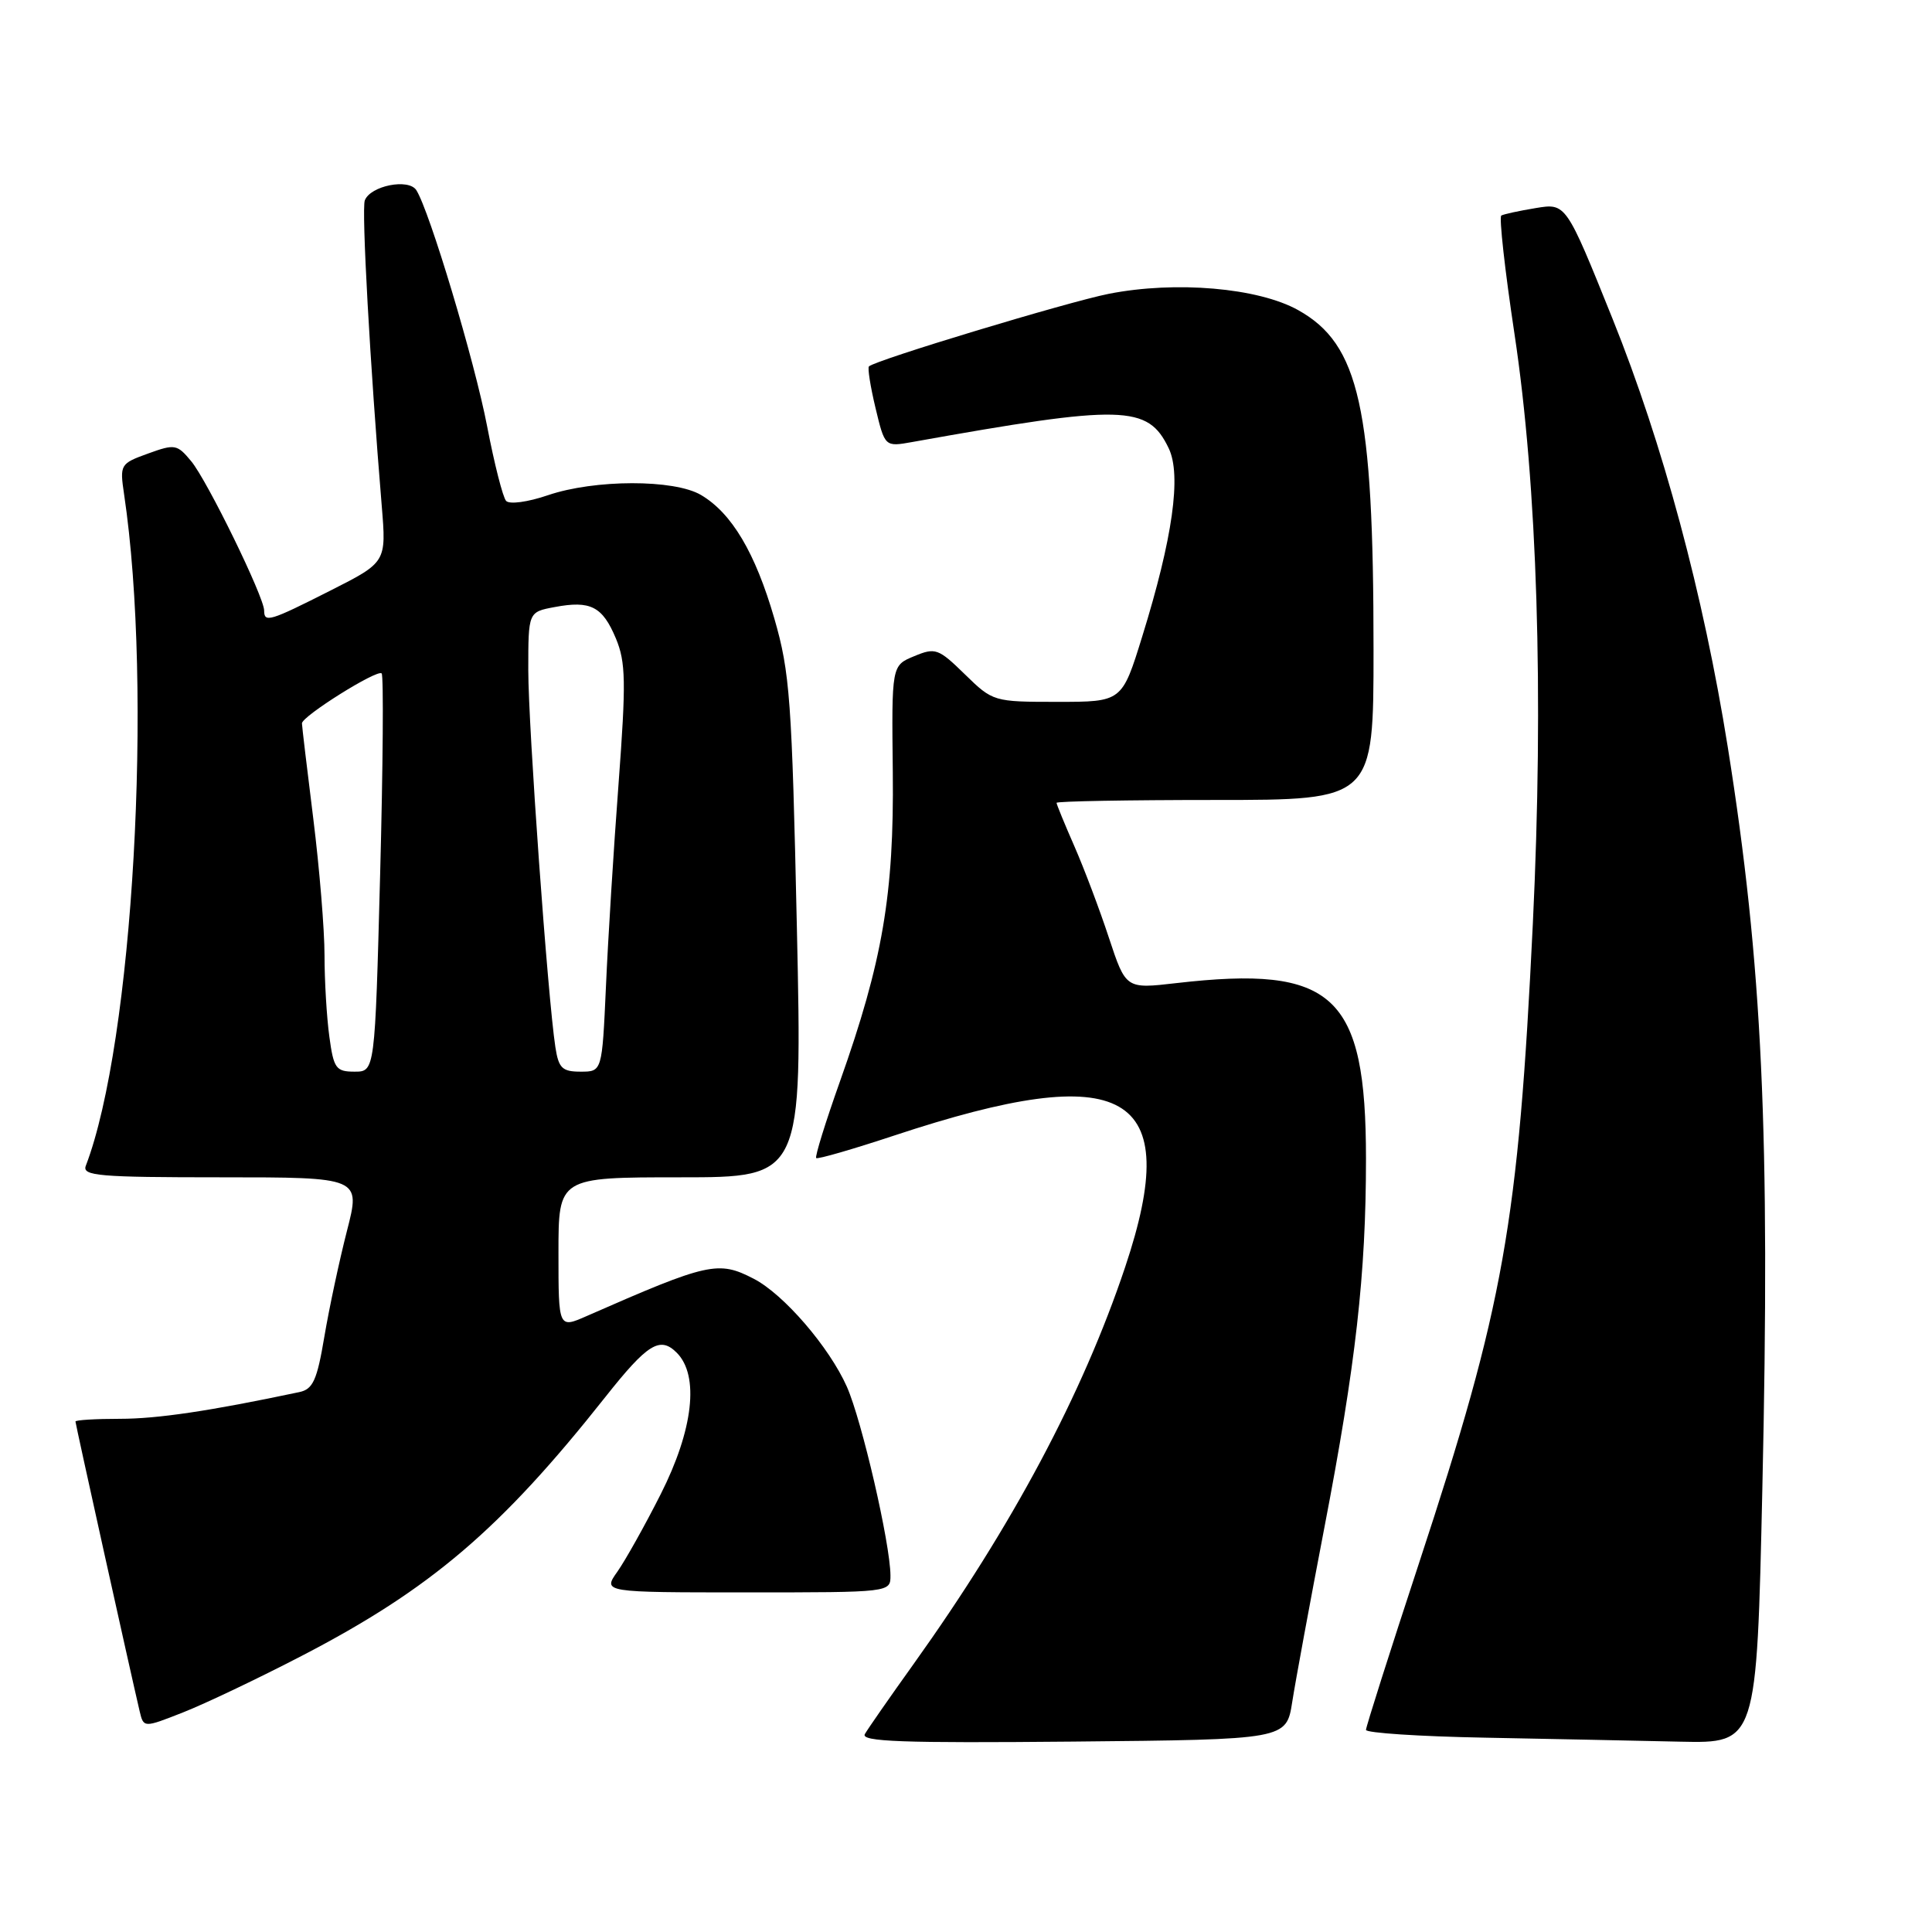 <?xml version="1.0" encoding="UTF-8" standalone="no"?>
<!DOCTYPE svg PUBLIC "-//W3C//DTD SVG 1.1//EN" "http://www.w3.org/Graphics/SVG/1.1/DTD/svg11.dtd" >
<svg xmlns="http://www.w3.org/2000/svg" xmlns:xlink="http://www.w3.org/1999/xlink" version="1.1" viewBox="0 0 256 256">
 <g >
 <path fill="currentColor"
d=" M 171.23 225.50 C 171.66 222.75 173.57 212.40 175.47 202.50 C 179.65 180.78 181.00 168.82 181.00 153.56 C 181.00 131.80 176.74 127.86 155.84 130.27 C 149.18 131.04 149.18 131.04 146.94 124.27 C 145.72 120.55 143.65 115.08 142.36 112.13 C 141.06 109.17 140.00 106.58 140.00 106.38 C 140.00 106.17 149.45 106.00 161.00 106.00 C 182.00 106.00 182.00 106.00 182.00 86.07 C 182.00 54.03 180.13 45.62 172.01 41.09 C 166.70 38.13 155.80 37.19 146.93 38.93 C 141.48 40.01 116.04 47.70 115.14 48.55 C 114.94 48.74 115.33 51.22 116.01 54.06 C 117.25 59.22 117.25 59.22 120.88 58.57 C 148.85 53.56 152.10 53.64 154.86 59.40 C 156.57 62.95 155.39 71.32 151.35 84.34 C 148.67 93.00 148.67 93.00 140.12 93.00 C 131.65 93.00 131.56 92.97 127.85 89.35 C 124.34 85.92 123.94 85.78 121.13 86.95 C 118.14 88.18 118.14 88.18 118.30 102.34 C 118.47 118.49 116.96 127.36 111.29 143.32 C 109.37 148.72 107.96 153.28 108.15 153.45 C 108.34 153.63 113.00 152.28 118.50 150.46 C 149.25 140.28 156.88 144.63 149.09 167.89 C 143.45 184.73 134.15 202.18 121.05 220.50 C 117.90 224.90 115.00 229.07 114.60 229.77 C 114.01 230.78 119.56 230.98 142.16 230.77 C 170.45 230.50 170.45 230.50 171.23 225.50 Z  M 233.52 197.25 C 234.57 150.16 233.53 127.81 228.94 99.00 C 225.72 78.81 220.33 58.78 213.66 42.21 C 207.50 26.91 207.50 26.91 203.50 27.57 C 201.30 27.93 199.24 28.38 198.93 28.56 C 198.62 28.74 199.40 35.78 200.67 44.20 C 203.71 64.32 204.57 92.01 203.11 122.38 C 201.18 162.26 199.28 172.92 188.05 207.05 C 184.17 218.84 181.00 228.81 181.00 229.22 C 181.00 229.62 188.09 230.09 196.75 230.25 C 205.41 230.42 217.06 230.65 222.63 230.78 C 232.77 231.00 232.77 231.00 233.52 197.25 Z  M 40.00 219.40 C 57.07 210.55 66.36 202.62 80.22 185.10 C 85.81 178.04 87.45 177.02 89.67 179.24 C 92.69 182.26 91.87 189.45 87.54 198.00 C 85.46 202.12 82.87 206.74 81.81 208.25 C 79.86 211.00 79.86 211.00 98.93 211.00 C 118.00 211.00 118.00 211.00 117.99 208.75 C 117.96 204.51 114.21 188.27 112.22 183.76 C 109.89 178.51 103.85 171.49 99.87 169.44 C 95.18 167.01 93.87 167.30 77.75 174.38 C 74.00 176.03 74.00 176.03 74.00 166.01 C 74.00 156.00 74.00 156.00 90.15 156.00 C 106.31 156.00 106.31 156.00 105.59 122.89 C 104.93 92.69 104.67 89.09 102.60 81.94 C 100.08 73.25 96.97 68.00 92.89 65.59 C 89.34 63.49 78.80 63.51 72.60 65.62 C 69.94 66.53 67.50 66.86 67.06 66.37 C 66.63 65.89 65.50 61.45 64.55 56.50 C 62.89 47.84 56.90 27.89 55.16 25.19 C 54.13 23.61 49.09 24.61 48.34 26.55 C 47.89 27.73 49.03 48.30 50.58 67.00 C 51.20 74.50 51.20 74.50 43.79 78.25 C 35.73 82.33 35.00 82.55 35.00 80.90 C 35.00 79.11 27.48 63.71 25.34 61.12 C 23.47 58.86 23.17 58.81 19.61 60.10 C 15.93 61.43 15.86 61.56 16.44 65.48 C 20.30 91.35 17.63 138.16 11.37 154.47 C 10.86 155.81 13.08 156.00 29.29 156.00 C 47.80 156.00 47.80 156.00 45.97 163.11 C 44.97 167.01 43.62 173.32 42.98 177.11 C 42.01 182.89 41.47 184.08 39.66 184.46 C 27.81 186.97 20.85 188.00 15.89 188.00 C 12.65 188.00 10.00 188.16 10.00 188.36 C 10.00 188.68 17.26 221.44 18.50 226.73 C 19.03 228.96 19.03 228.96 24.26 226.90 C 27.14 225.77 34.22 222.40 40.00 219.40 Z  M 43.64 137.36 C 43.29 134.81 43.00 129.95 43.00 126.57 C 43.00 123.19 42.33 115.04 41.51 108.46 C 40.69 101.88 40.01 96.21 40.01 95.85 C 40.00 94.91 49.99 88.65 50.57 89.23 C 50.84 89.50 50.75 101.49 50.37 115.86 C 49.68 142.00 49.68 142.00 46.98 142.00 C 44.52 142.00 44.21 141.58 43.64 137.36 Z  M 73.59 138.75 C 72.58 132.17 70.00 96.24 70.00 88.78 C 70.00 81.09 70.00 81.09 73.49 80.44 C 78.25 79.54 79.83 80.35 81.61 84.60 C 82.92 87.75 82.97 90.33 81.96 103.87 C 81.31 112.47 80.56 124.56 80.29 130.75 C 79.78 142.00 79.78 142.00 76.94 142.00 C 74.49 142.00 74.02 141.54 73.59 138.75 Z "/>
</g>
</svg>